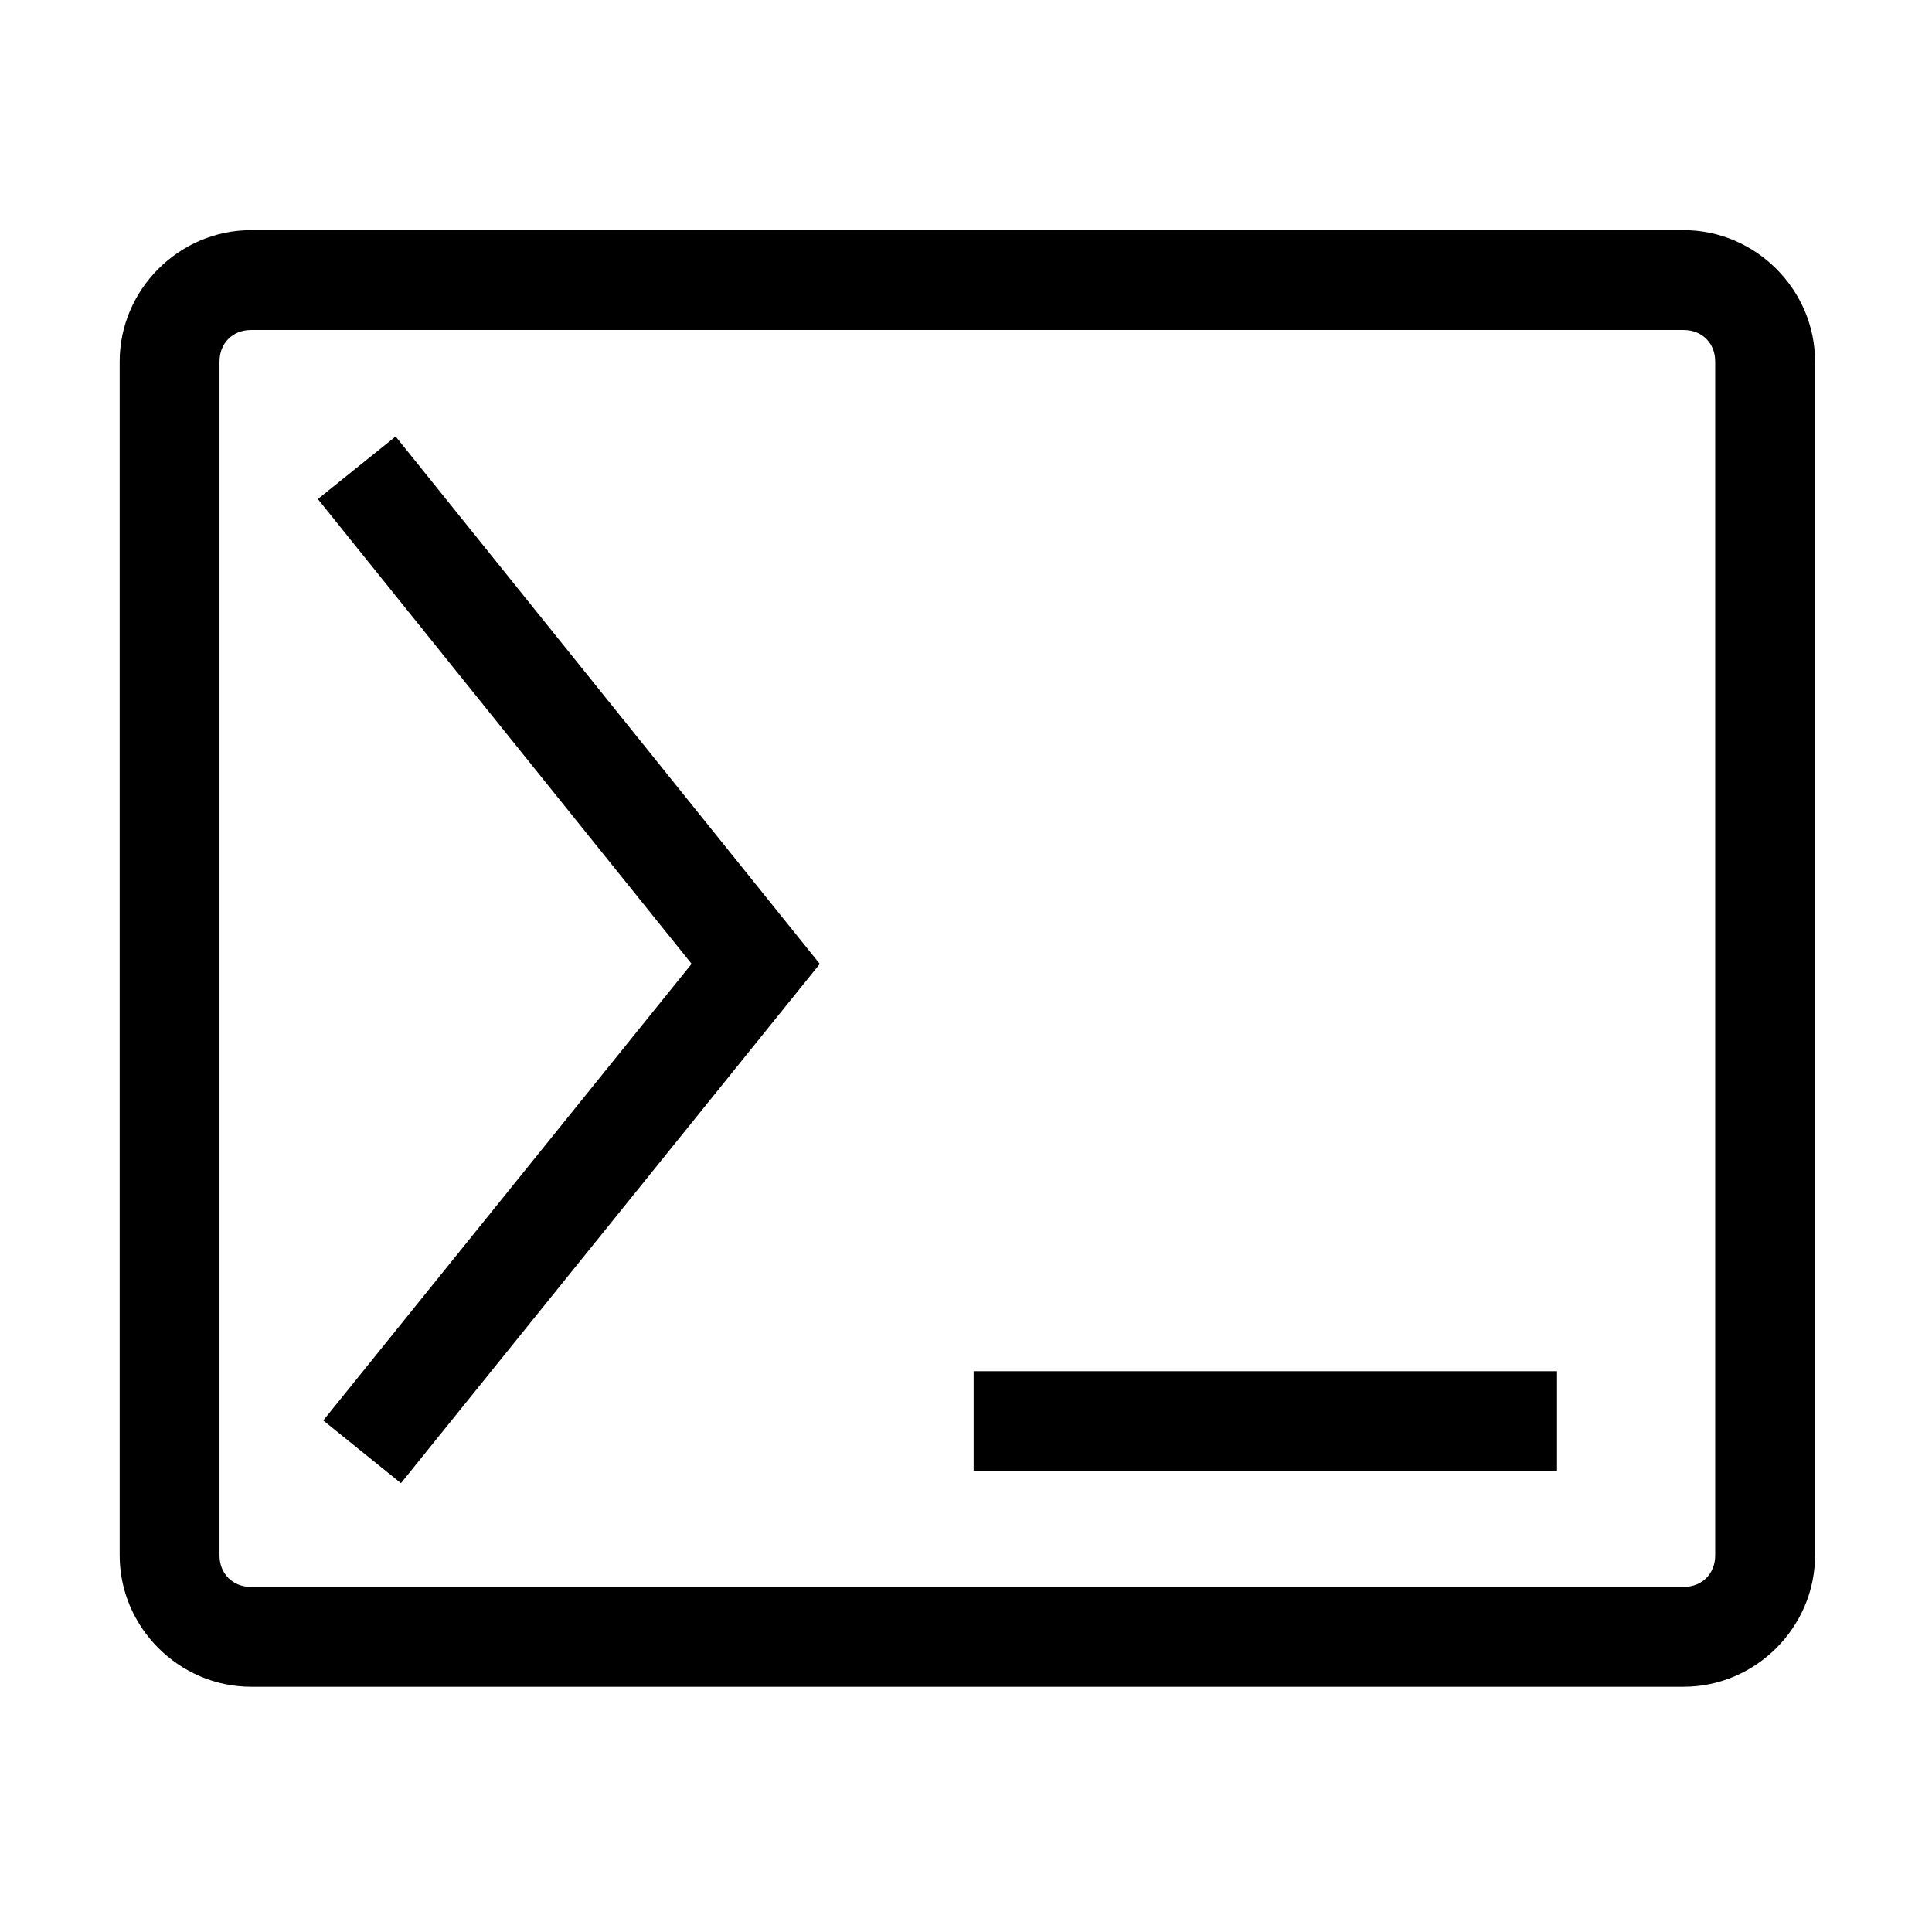 <svg viewBox="0 0 512 512" xmlns="http://www.w3.org/2000/svg"><path d="m258.023 363.379v26.457h154.605v-26.457zm-153.174-247.707-20.617 16.578 8.291 10.309 90.762 112.867-89.313 110.719-8.305 10.295 20.592 16.611 8.307-10.297 102.689-127.303-104.115-129.471zm-38.332-54.676c-19.051 0-34.803 15.75-34.803 34.801v316.406c0 19.051 15.752 34.801 34.803 34.801h379.686c19.051 0 34.801-15.75 34.801-34.801v-316.406c0-19.051-15.75-34.801-34.801-34.801zm0 26.457h379.686c4.852 0 8.344 3.492 8.344 8.344v316.406c0 4.852-3.492 8.344-8.344 8.344h-379.686c-4.852 0-8.346-3.492-8.346-8.344v-316.406c0-4.852 3.494-8.344 8.346-8.344z"/></svg>